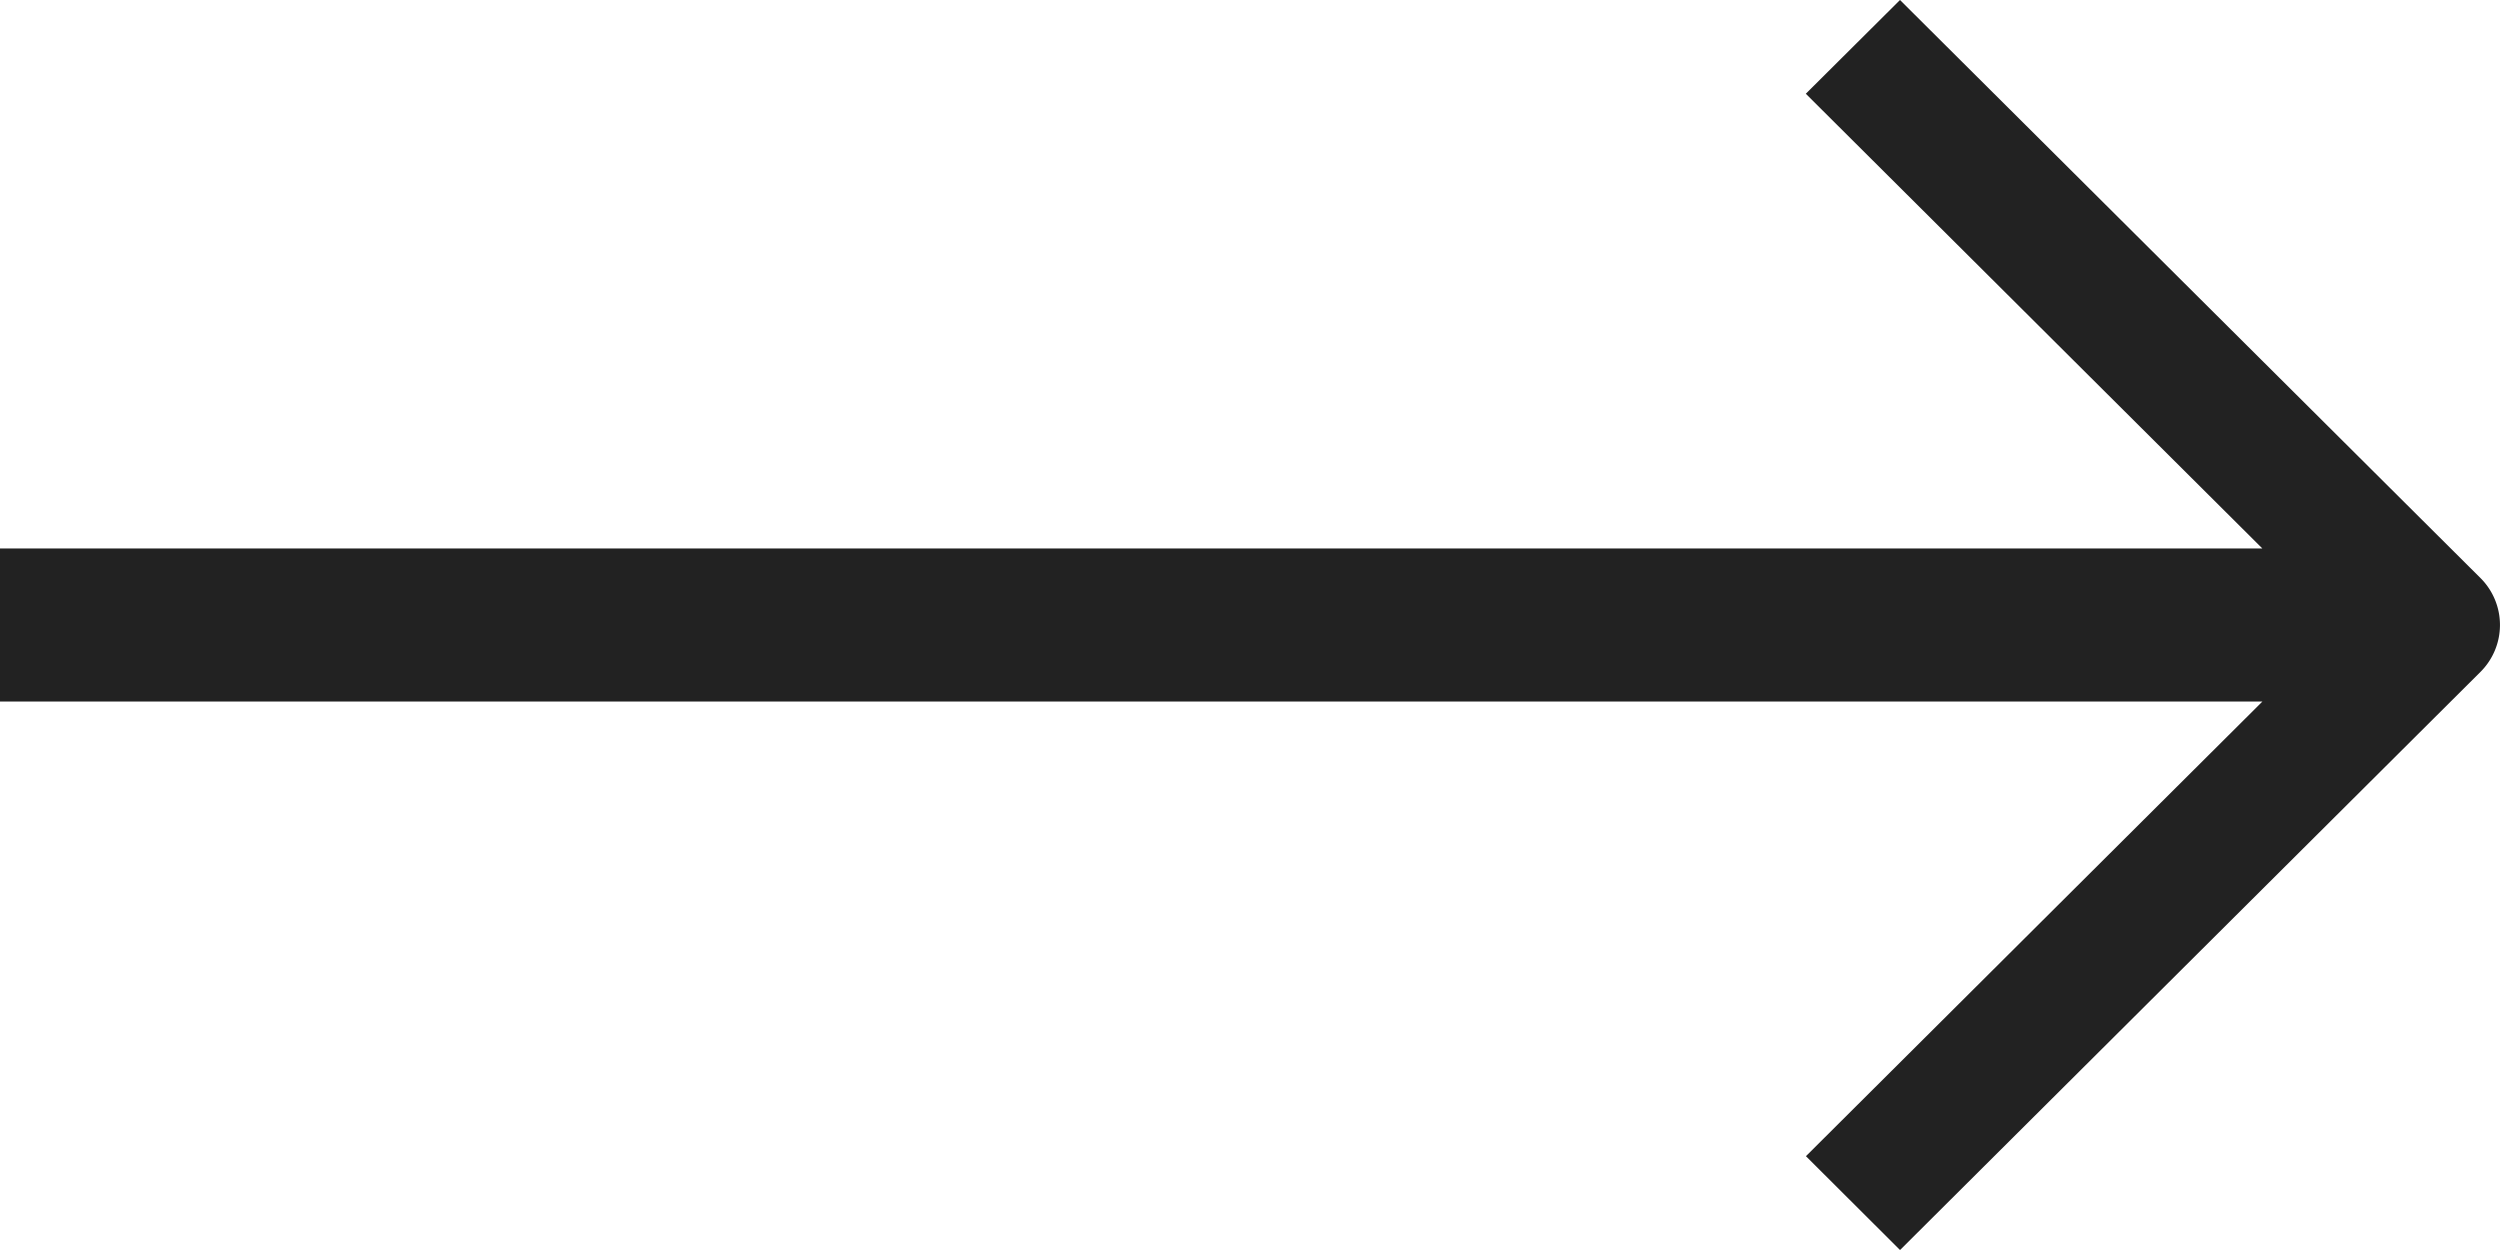 <svg width="40" height="20" fill="none" xmlns="http://www.w3.org/2000/svg"><path d="M30.401 20l9.287-9.25a1.06 1.06 0 000-1.501L30.4 0l-1.507 1.5 7.304 7.275H0v2.45h36.198l-7.303 7.274L30.4 20z" fill="#222"/></svg>
